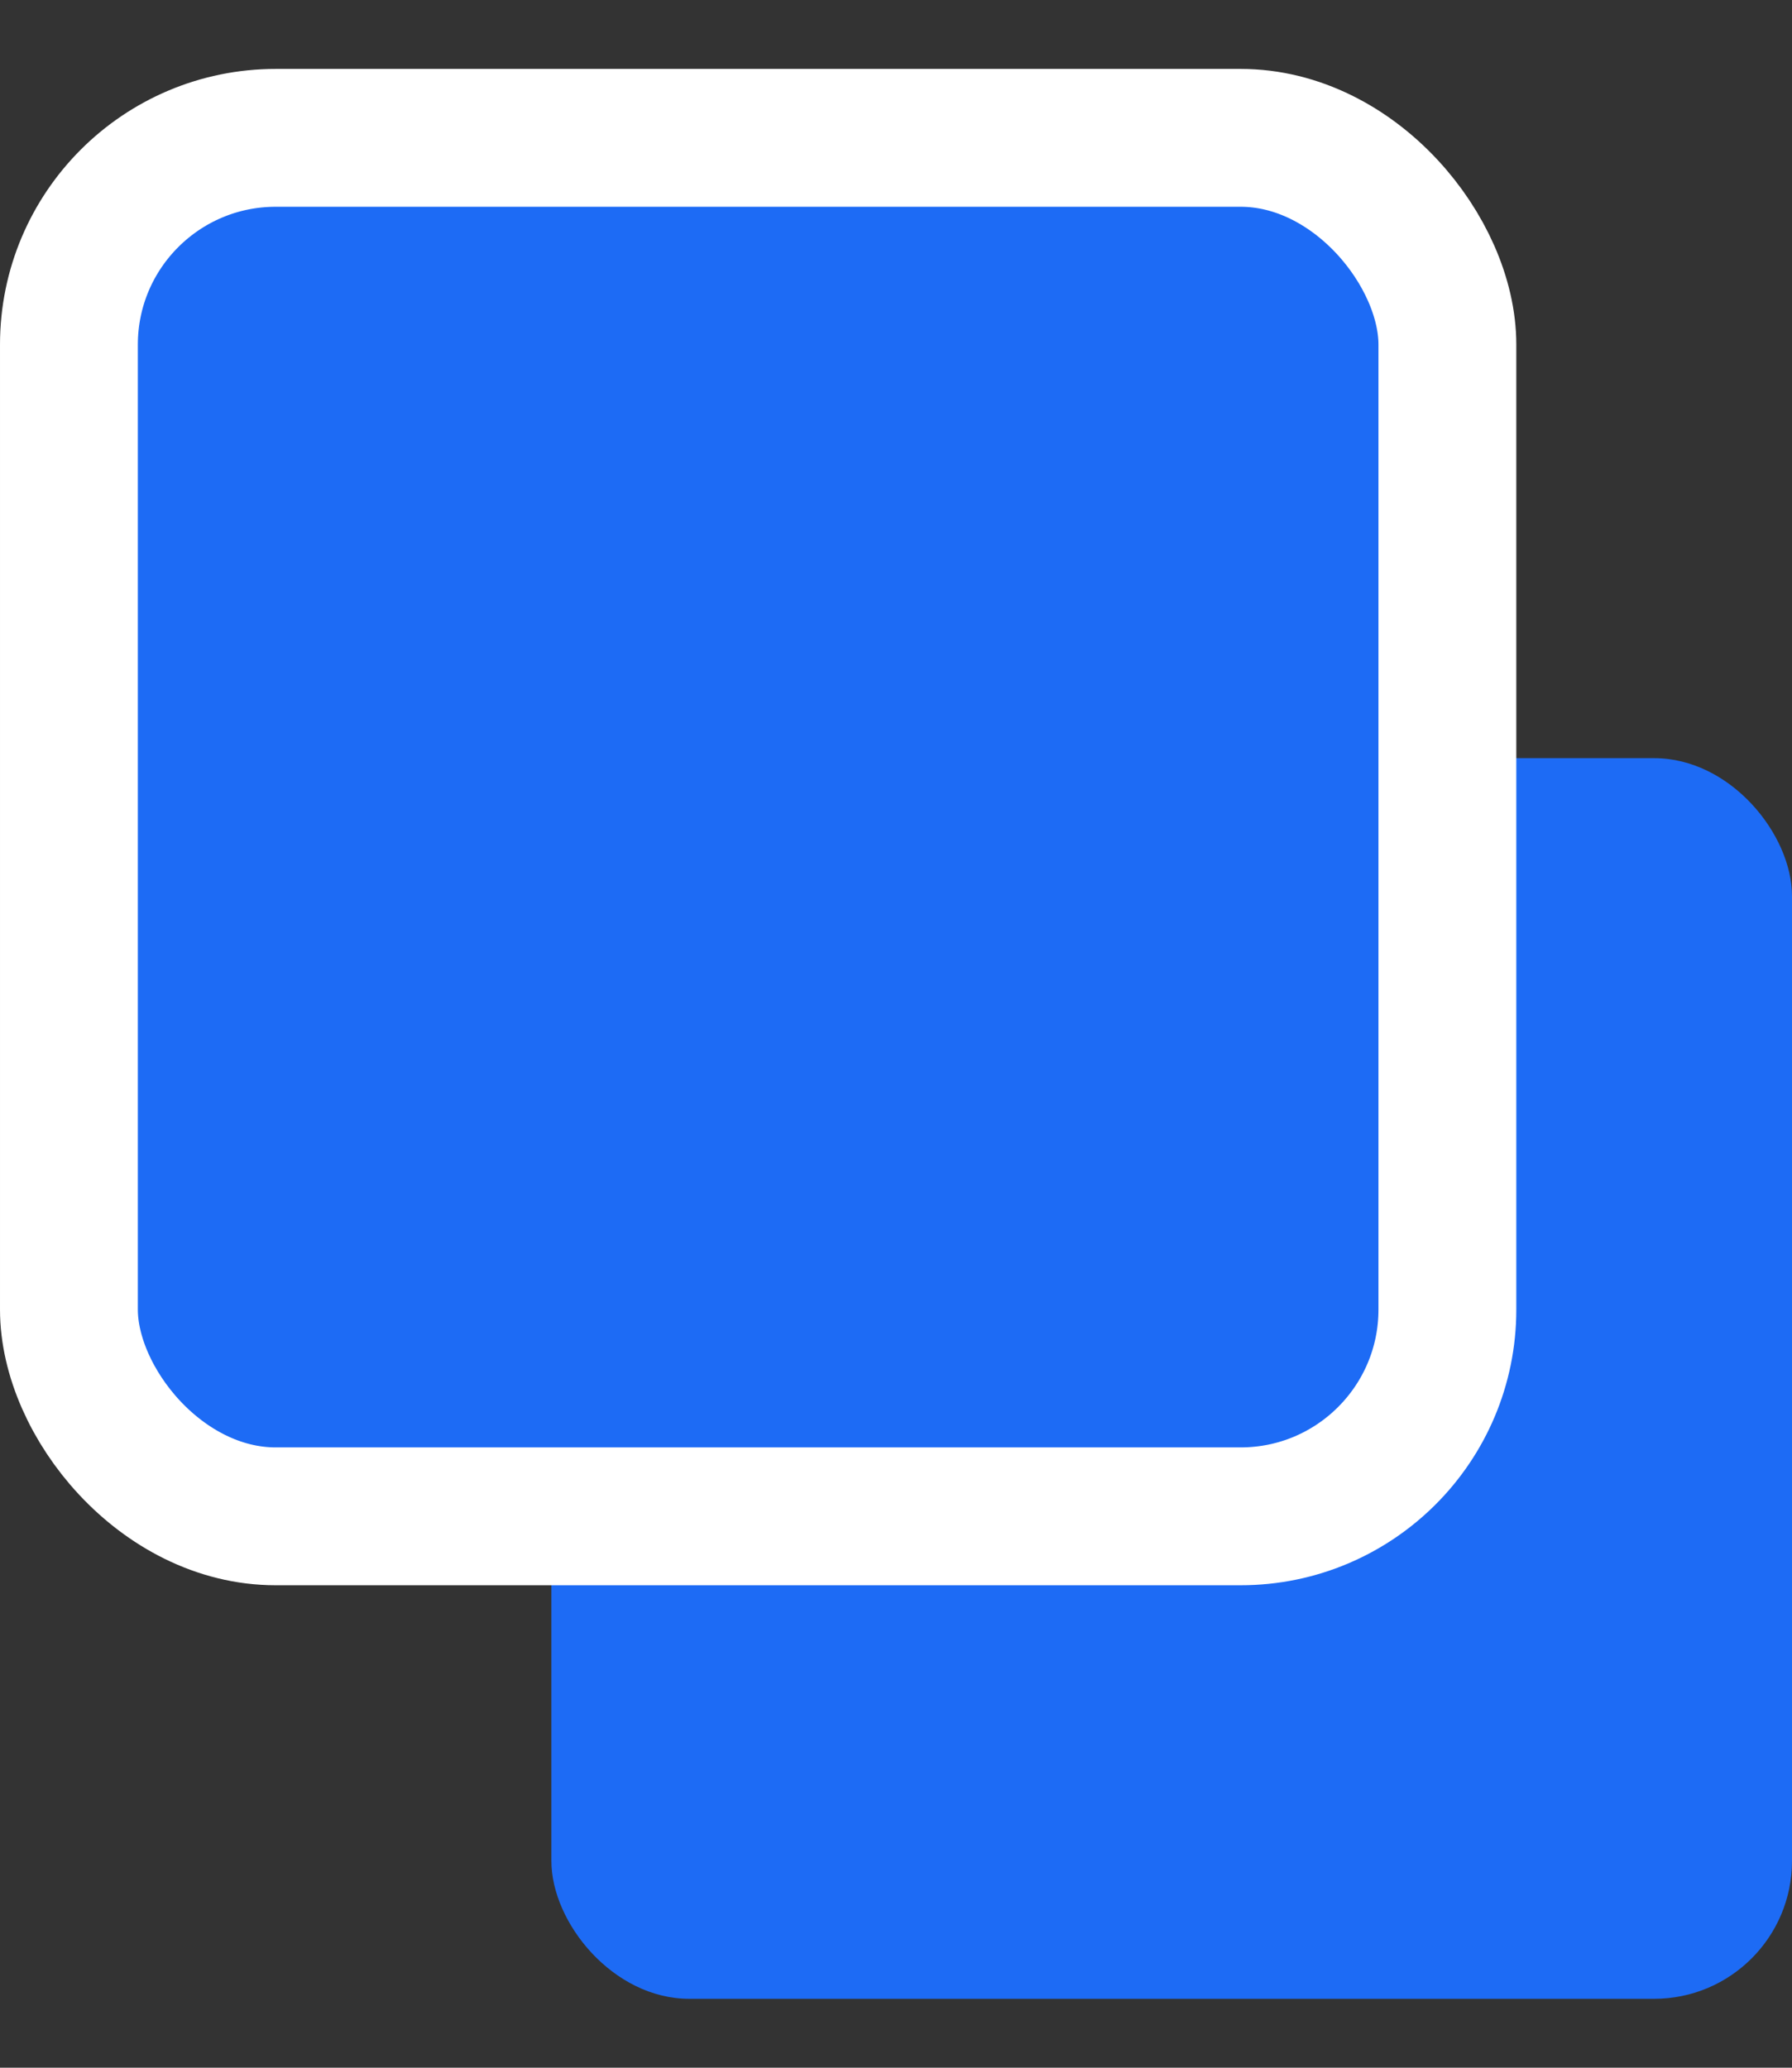 <svg width="13" height="15" viewBox="0 0 13 15" fill="none" xmlns="http://www.w3.org/2000/svg">
<rect x="0" y="0" width="13" height="15" fill="#333333" stroke="none"/>
<rect x="4" y="5.5" width="9" height="9" rx="1" fill="#1D6BF5"/>
<rect x="0.5" y="1" width="10" height="10" rx="1.5" fill="#1D6BF5" stroke="white"/>
</svg>
